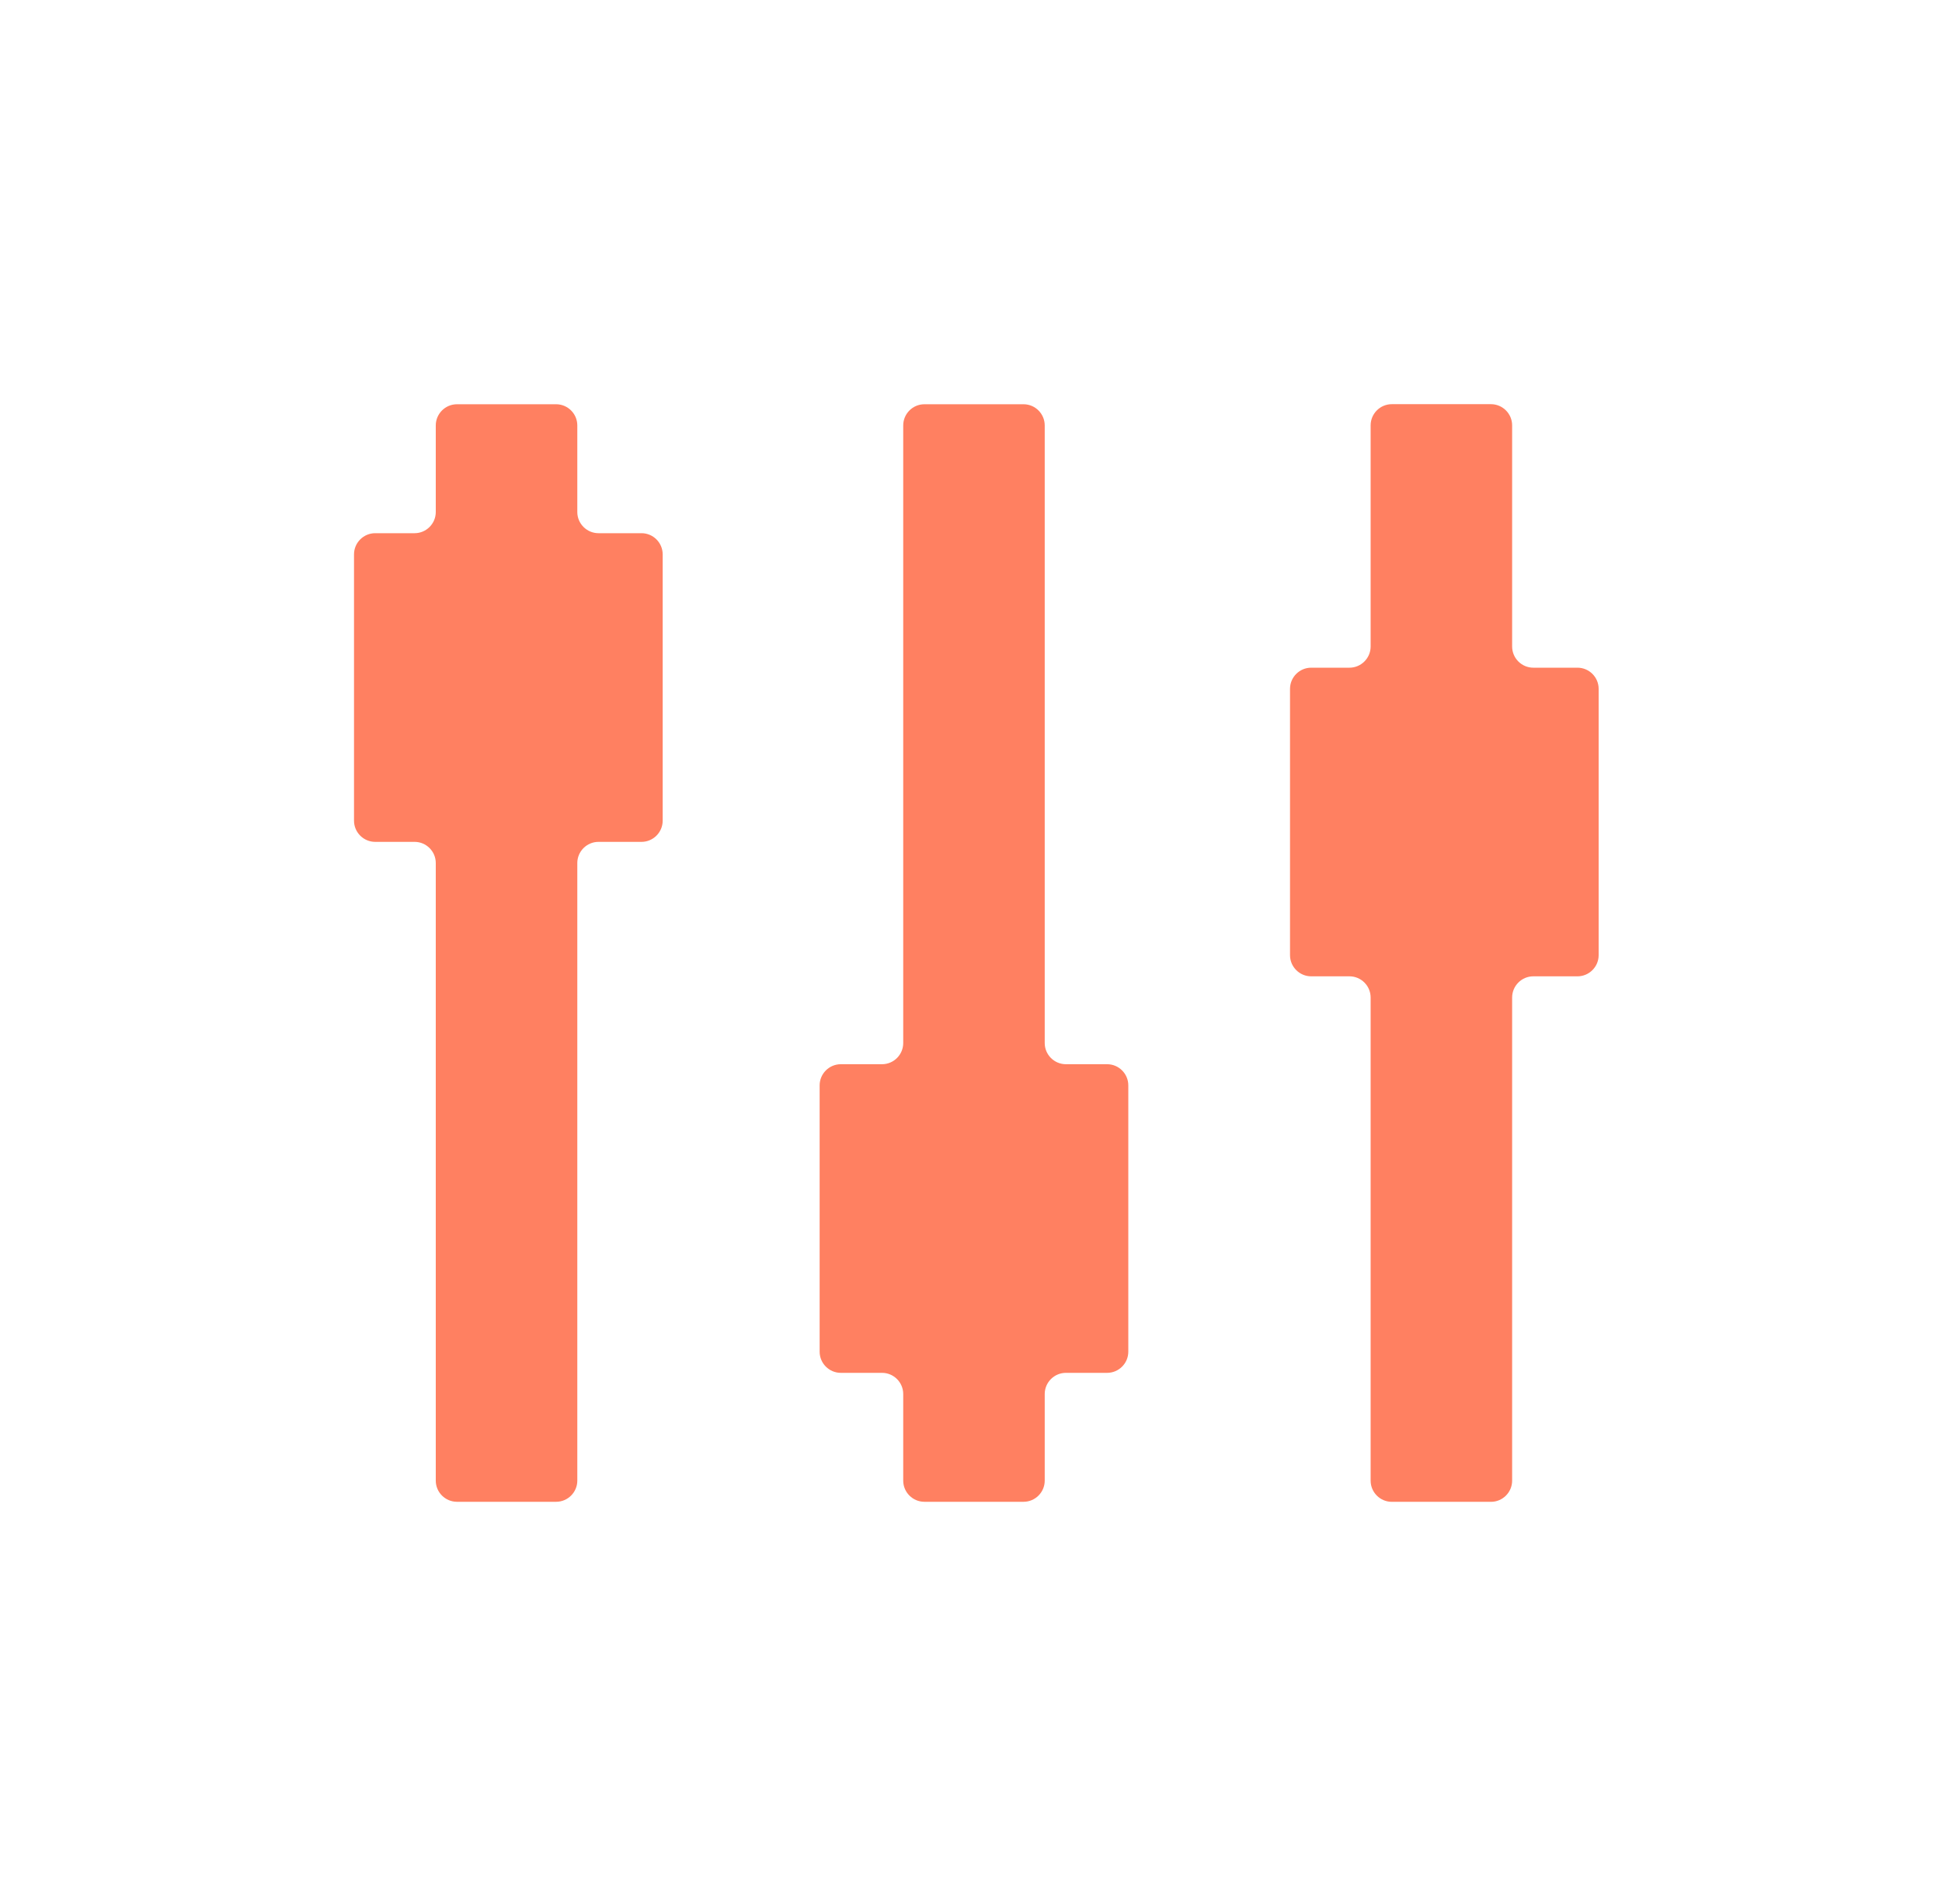<svg width="51" height="50" viewBox="0 0 51 50" fill="none" xmlns="http://www.w3.org/2000/svg">
<path d="M41.428 17.534H40.267C39.961 17.534 39.711 17.284 39.711 16.978V11.17C39.711 10.864 39.461 10.614 39.156 10.614H36.55C36.245 10.614 35.995 10.864 35.995 11.17V16.978C35.995 17.284 35.745 17.534 35.439 17.534H34.433C34.128 17.534 33.878 17.784 33.878 18.089V25.084C33.878 25.389 34.128 25.639 34.433 25.639H35.439C35.745 25.639 35.995 25.889 35.995 26.195V38.884C35.995 39.189 36.245 39.439 36.55 39.439H39.156C39.461 39.439 39.711 39.189 39.711 38.884V26.195C39.711 25.889 39.961 25.639 40.267 25.639H41.428C41.733 25.639 41.983 25.389 41.983 25.084V18.089C41.983 17.784 41.733 17.534 41.428 17.534Z" fill="#FF8061"/>
<path d="M16.847 14.002H15.717C15.411 14.002 15.161 13.752 15.161 13.447V11.172C15.161 10.866 14.911 10.616 14.606 10.616H12C11.694 10.616 11.444 10.866 11.444 11.172V13.447C11.444 13.752 11.194 14.002 10.889 14.002H9.853C9.547 14.002 9.297 14.252 9.297 14.558V21.552C9.297 21.858 9.547 22.108 9.853 22.108H10.889C11.194 22.108 11.444 22.358 11.444 22.663V38.883C11.444 39.188 11.694 39.438 12 39.438H14.606C14.911 39.438 15.161 39.188 15.161 38.883V22.663C15.161 22.358 15.411 22.108 15.717 22.108H16.847C17.153 22.108 17.403 21.858 17.403 21.552V14.558C17.403 14.252 17.153 14.002 16.847 14.002Z" fill="#FF8061"/>
<path d="M29.075 27.947H27.992C27.686 27.947 27.436 27.697 27.436 27.391V11.172C27.436 10.866 27.186 10.616 26.881 10.616H24.275C23.97 10.616 23.72 10.866 23.72 11.172V27.391C23.72 27.697 23.47 27.947 23.164 27.947H22.081C21.775 27.947 21.525 28.197 21.525 28.502V35.497C21.525 35.802 21.775 36.052 22.081 36.052H23.164C23.47 36.052 23.72 36.302 23.72 36.608V38.883C23.72 39.188 23.97 39.438 24.275 39.438H26.881C27.186 39.438 27.436 39.188 27.436 38.883V36.608C27.436 36.302 27.686 36.052 27.992 36.052H29.075C29.381 36.052 29.631 35.802 29.631 35.497V28.502C29.631 28.197 29.381 27.947 29.075 27.947Z" fill="#FF8061"/>
</svg>
